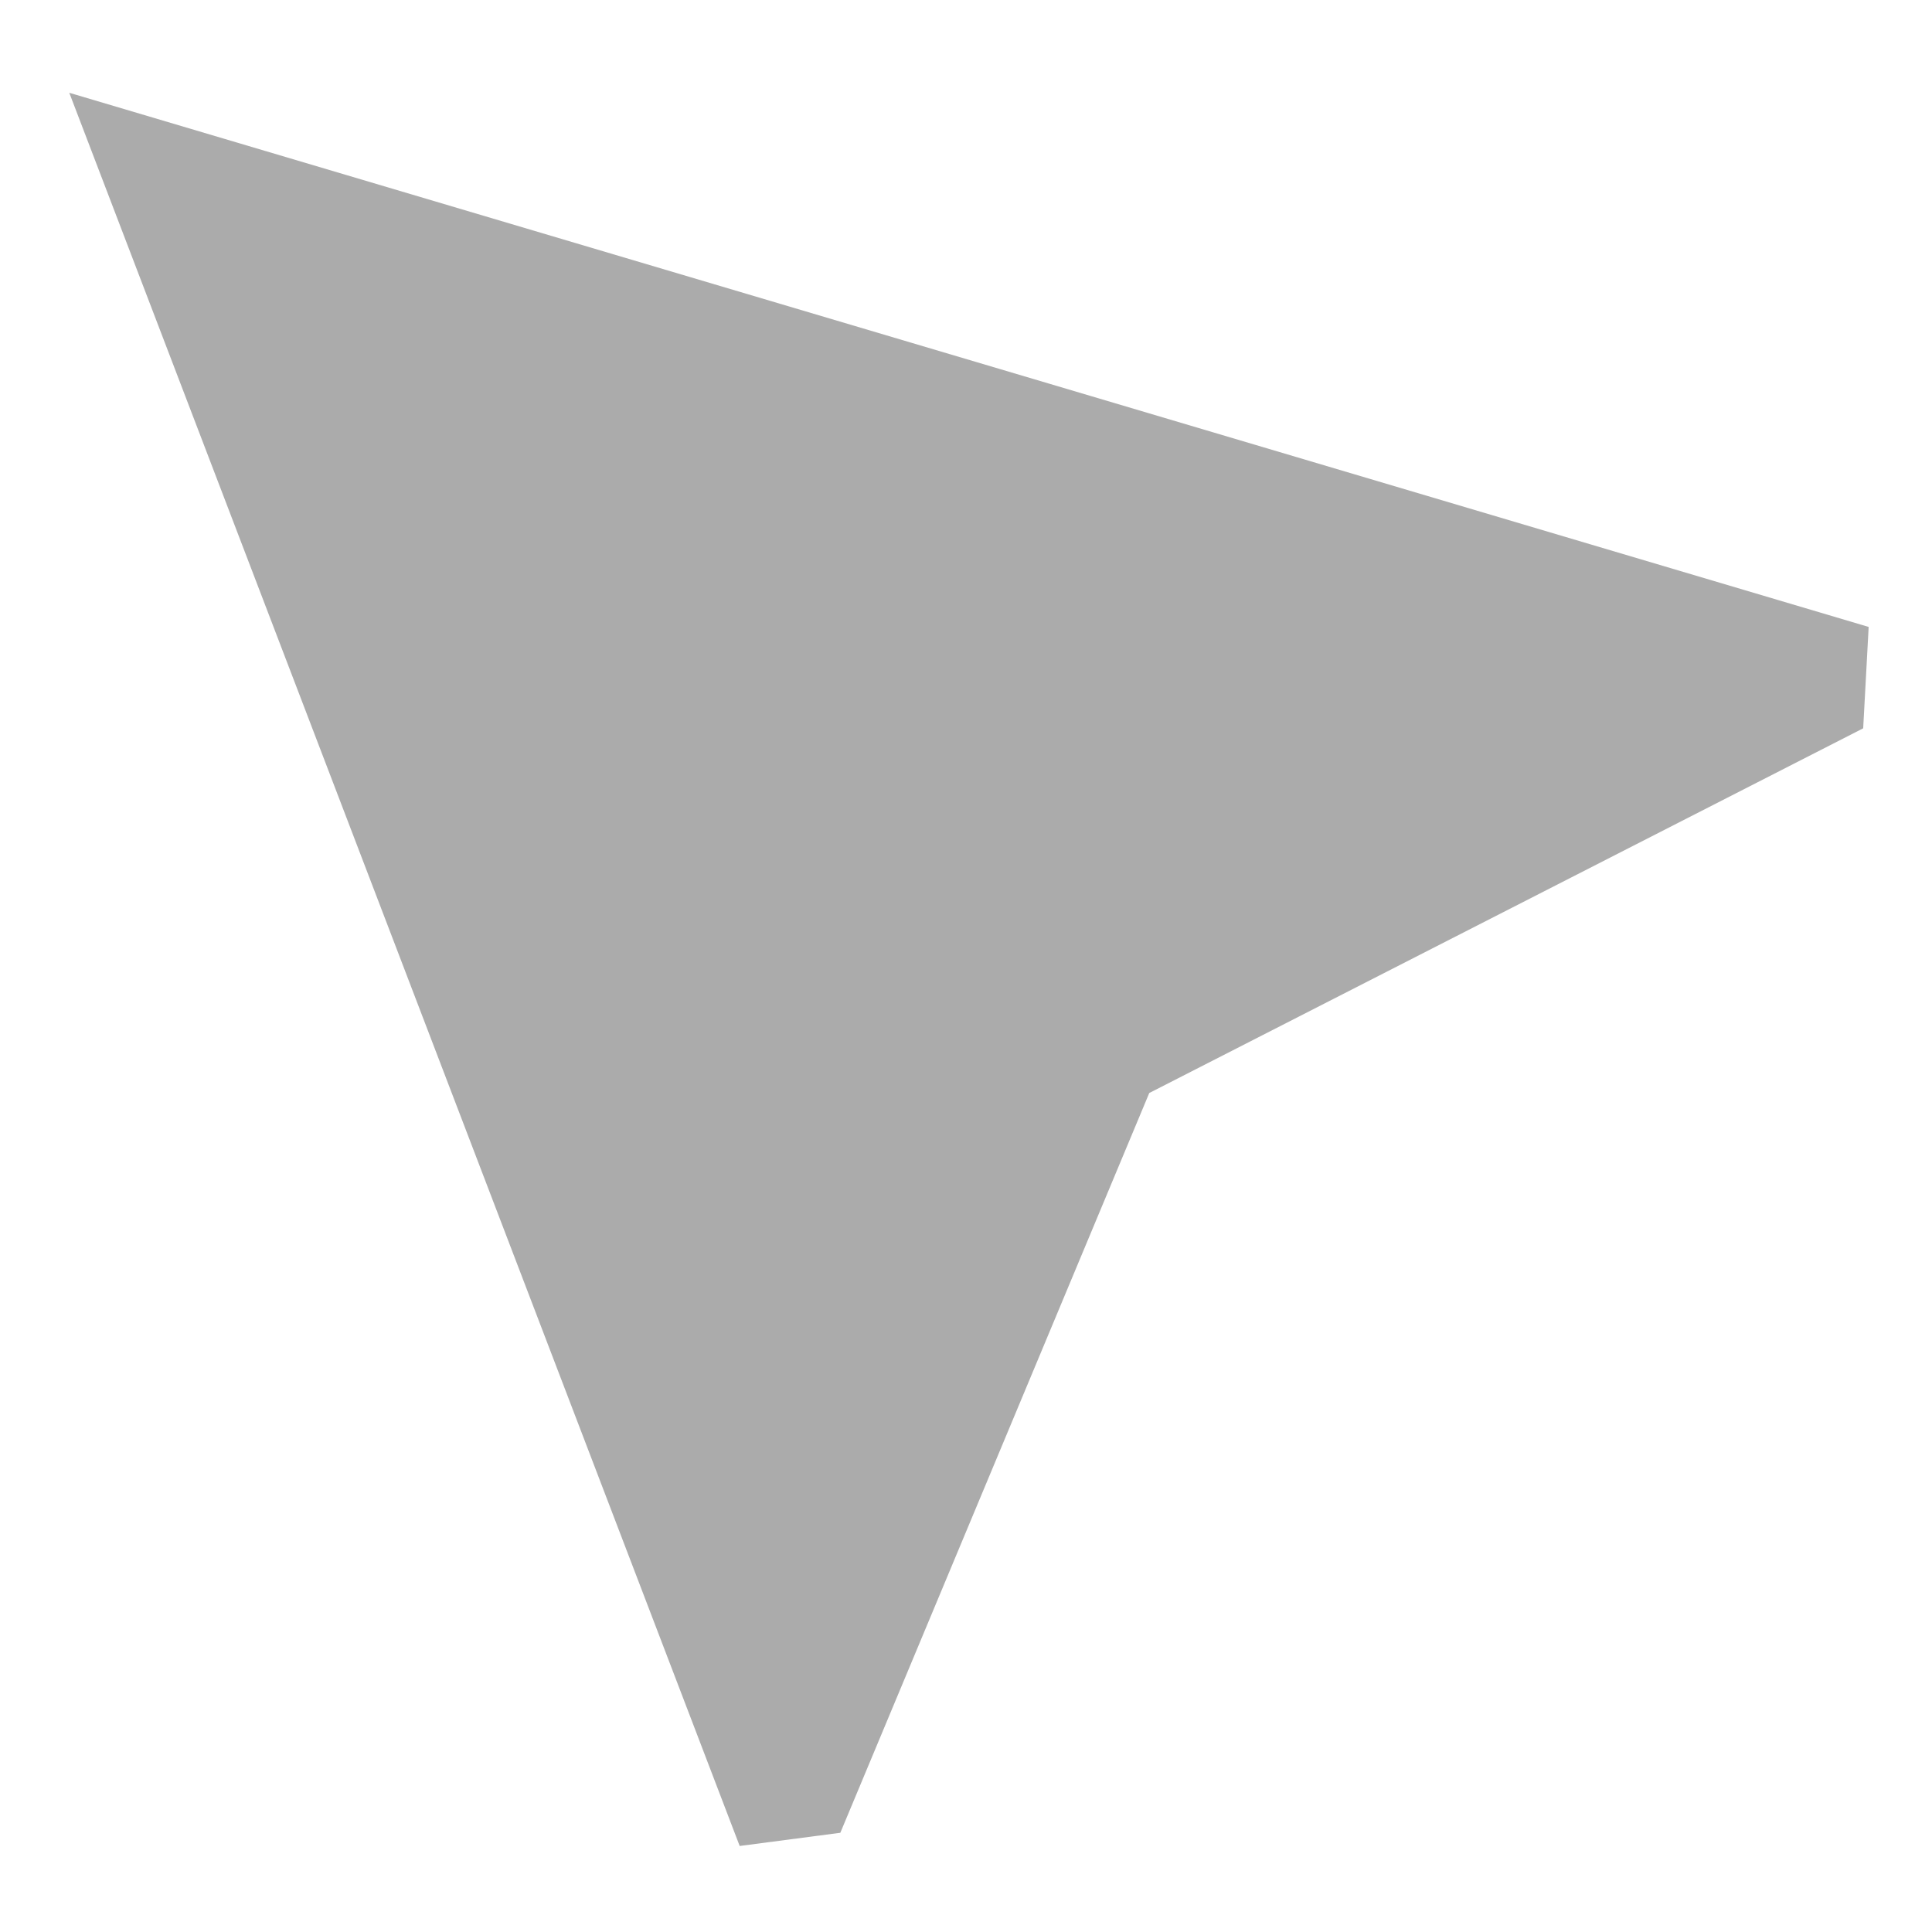 <svg height="140" viewBox="0 0 42 42" width="140" xmlns="http://www.w3.org/2000/svg"><path d="m1.506 2.017 14.574 38.113 2.188-.287 6.716-16.082 15.52-7.928.119-2.204z" fill="#ababab" stroke-width="1.097"/></svg>